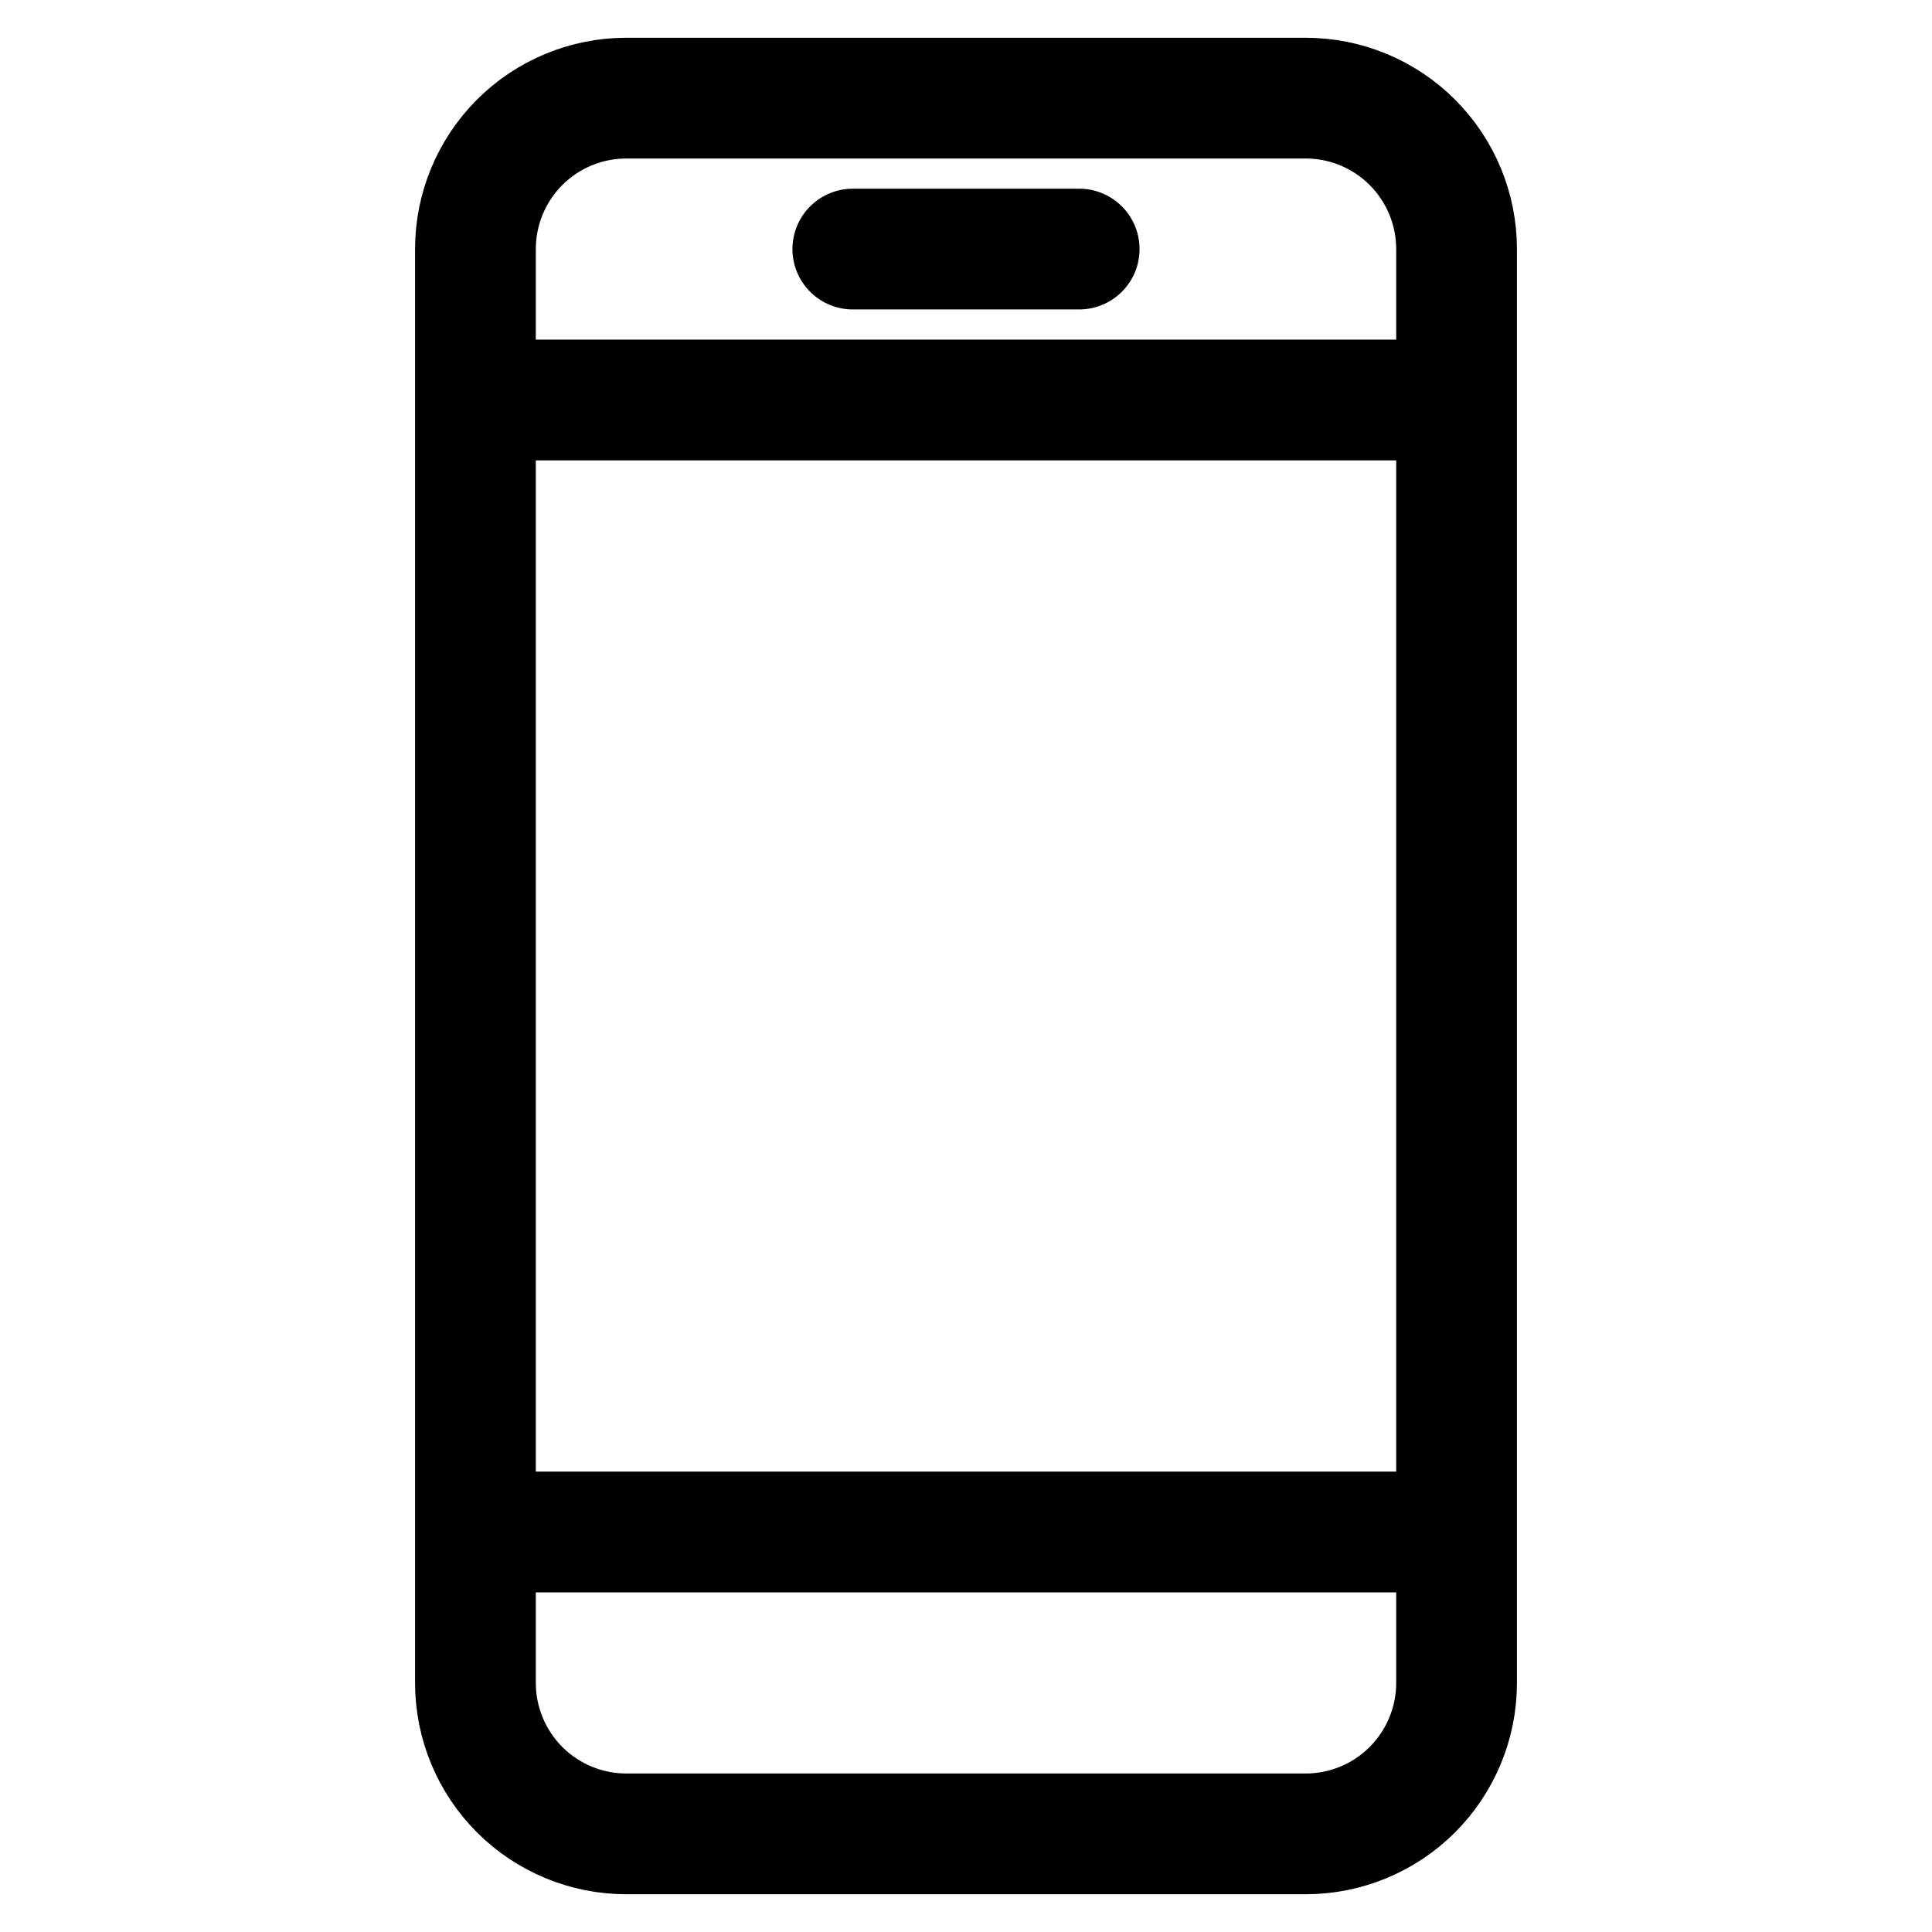 <svg width="24" height="24" viewBox="0 0 24 24" fill="none" xmlns="http://www.w3.org/2000/svg">
<path d="M18.094 19.031H5.906M18.094 4.969H5.906M10.594 3.094H13.406M16.219 1.219H7.781C7.284 1.219 6.807 1.416 6.455 1.768C6.104 2.12 5.906 2.596 5.906 3.094V20.906C5.906 21.404 6.104 21.88 6.455 22.232C6.807 22.584 7.284 22.781 7.781 22.781H16.219C16.716 22.781 17.193 22.584 17.545 22.232C17.896 21.88 18.094 21.404 18.094 20.906V3.094C18.094 2.596 17.896 2.12 17.545 1.768C17.193 1.416 16.716 1.219 16.219 1.219Z" stroke="currentColor" stroke-width="1.5" stroke-linecap="round" stroke-linejoin="round"/>
</svg>
